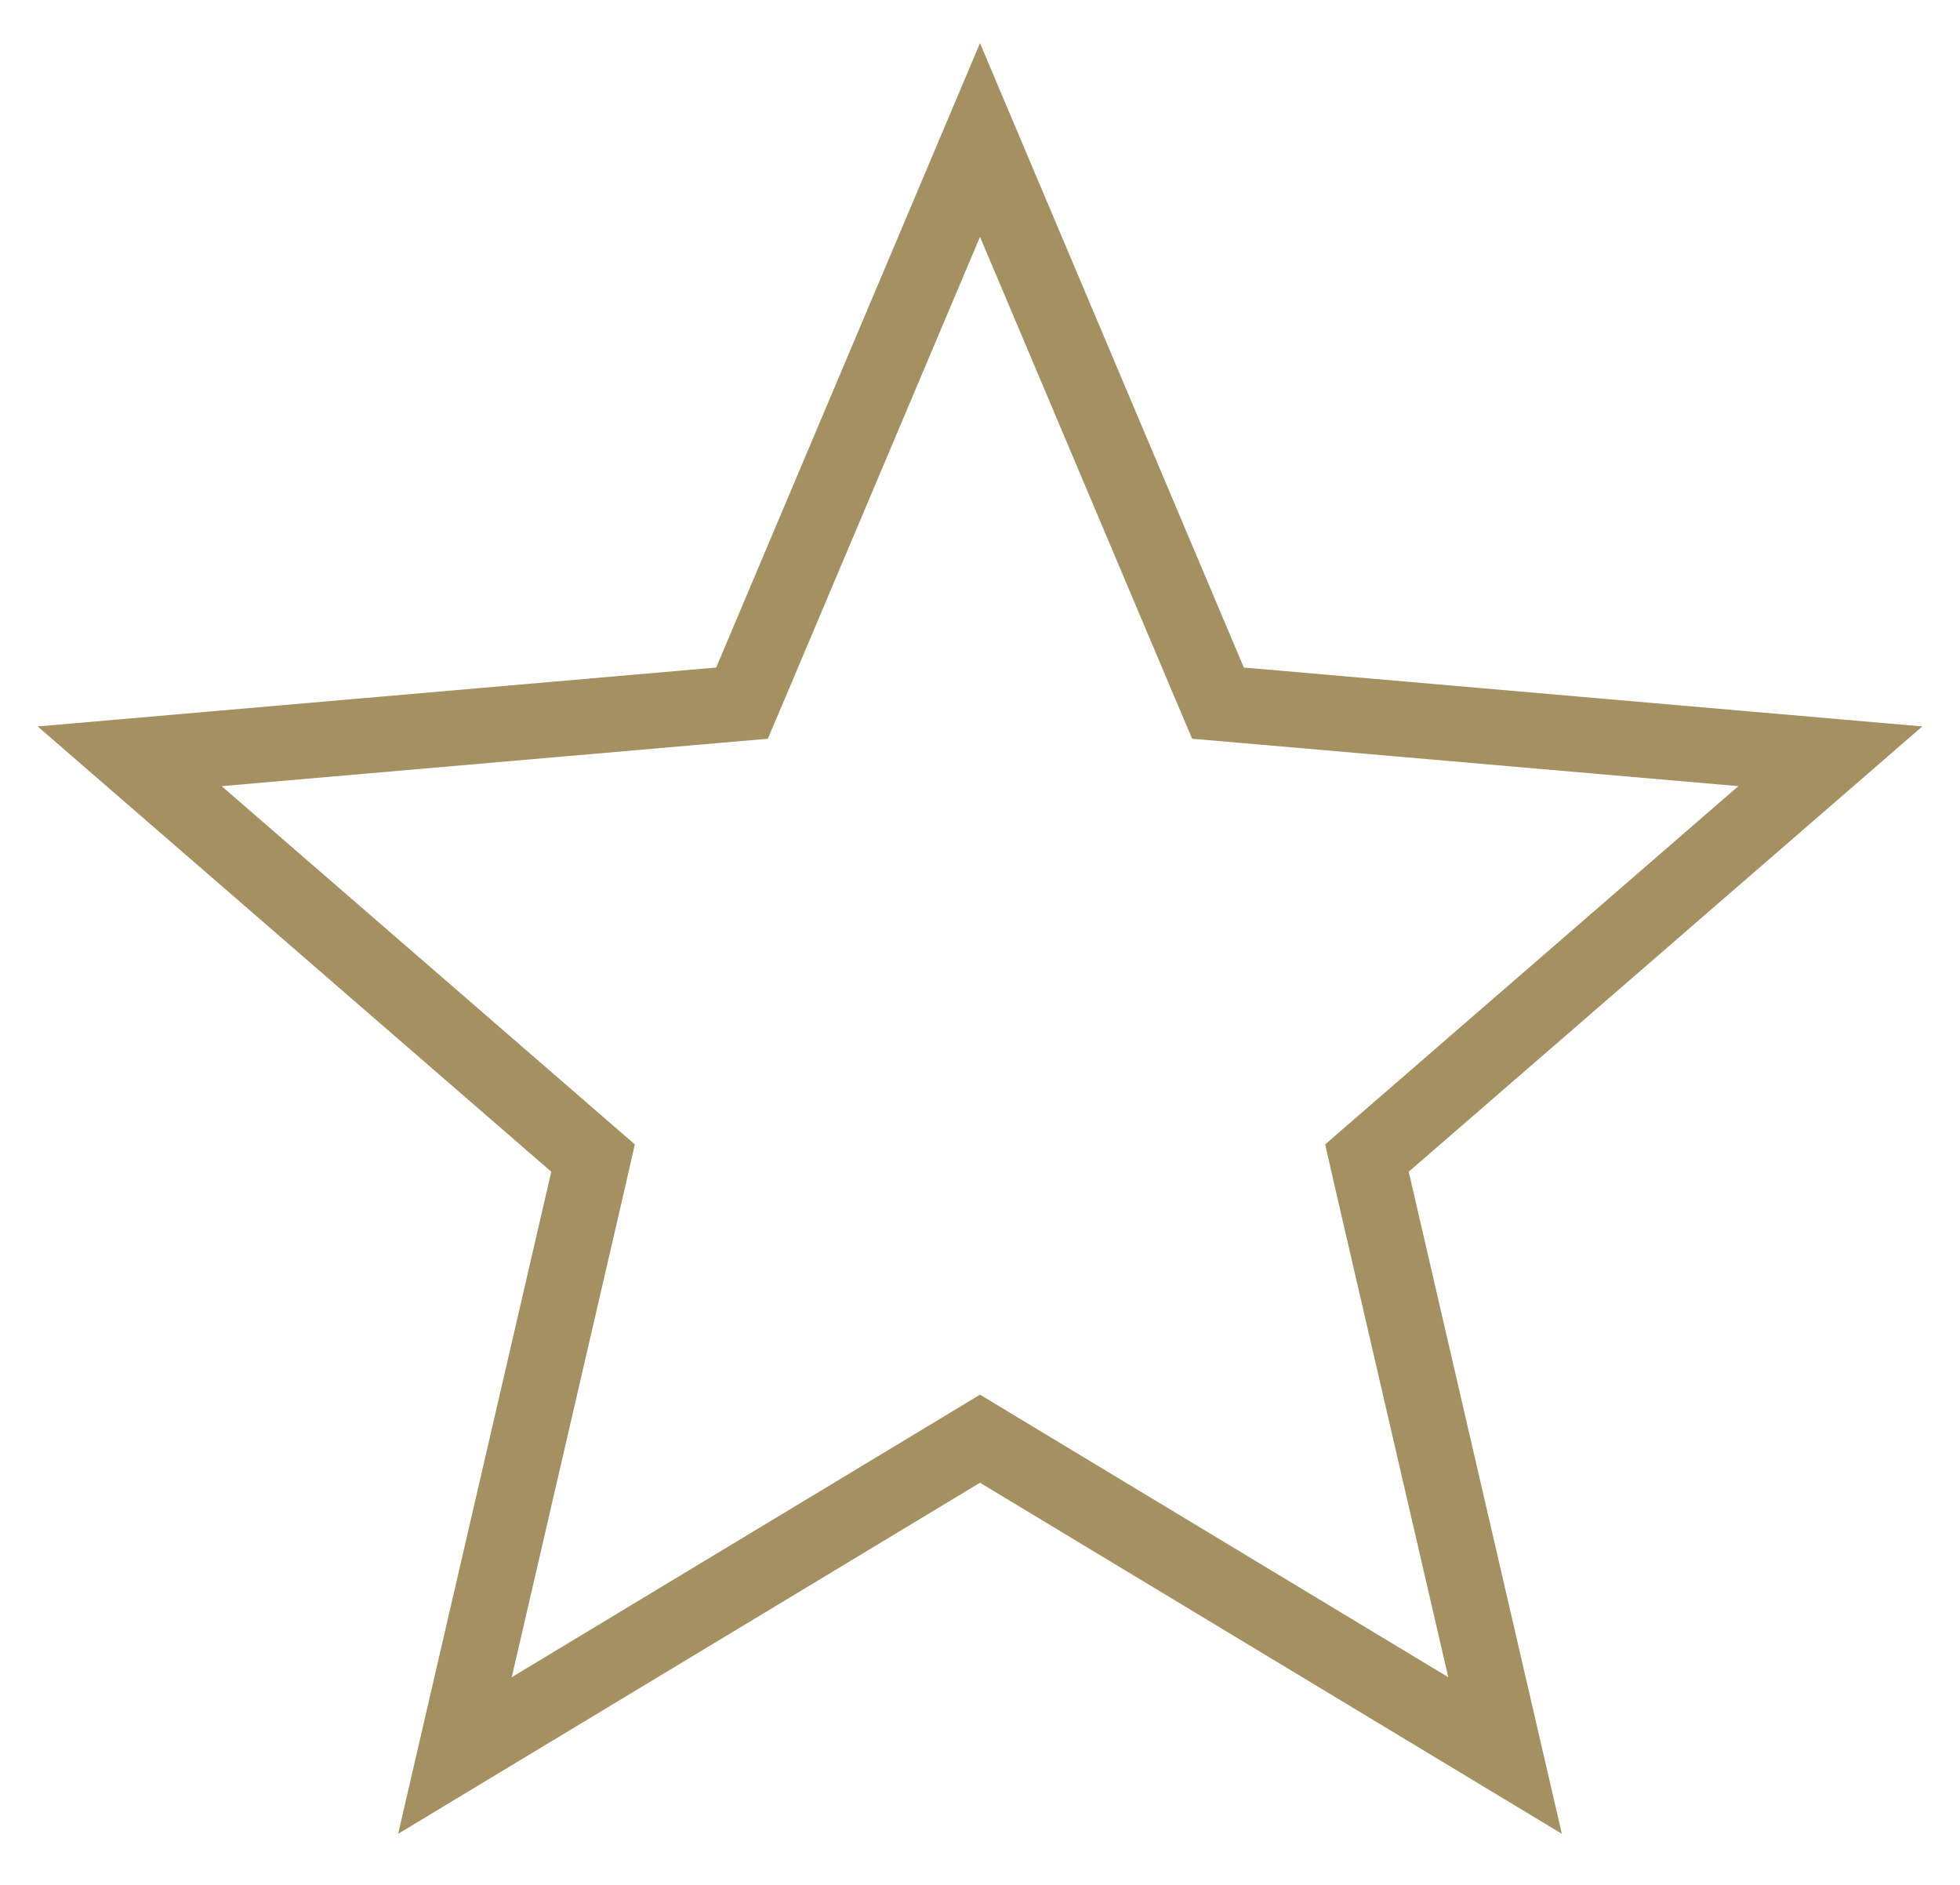<svg width="26" height="25" viewBox="0 0 26 25" fill="none" xmlns="http://www.w3.org/2000/svg">
<path d="M6.035 23.284L7.8 15.654L7.867 15.36L7.64 15.163L1.72 10.031L9.543 9.352L9.843 9.326L9.961 9.048L13 1.857L16.039 9.048L16.157 9.326L16.457 9.352L24.28 10.031L18.36 15.163L18.133 15.36L18.2 15.654L19.965 23.284L13.258 19.238L13 19.082L12.742 19.238L6.035 23.284Z" stroke="#A59061"/>
</svg>
